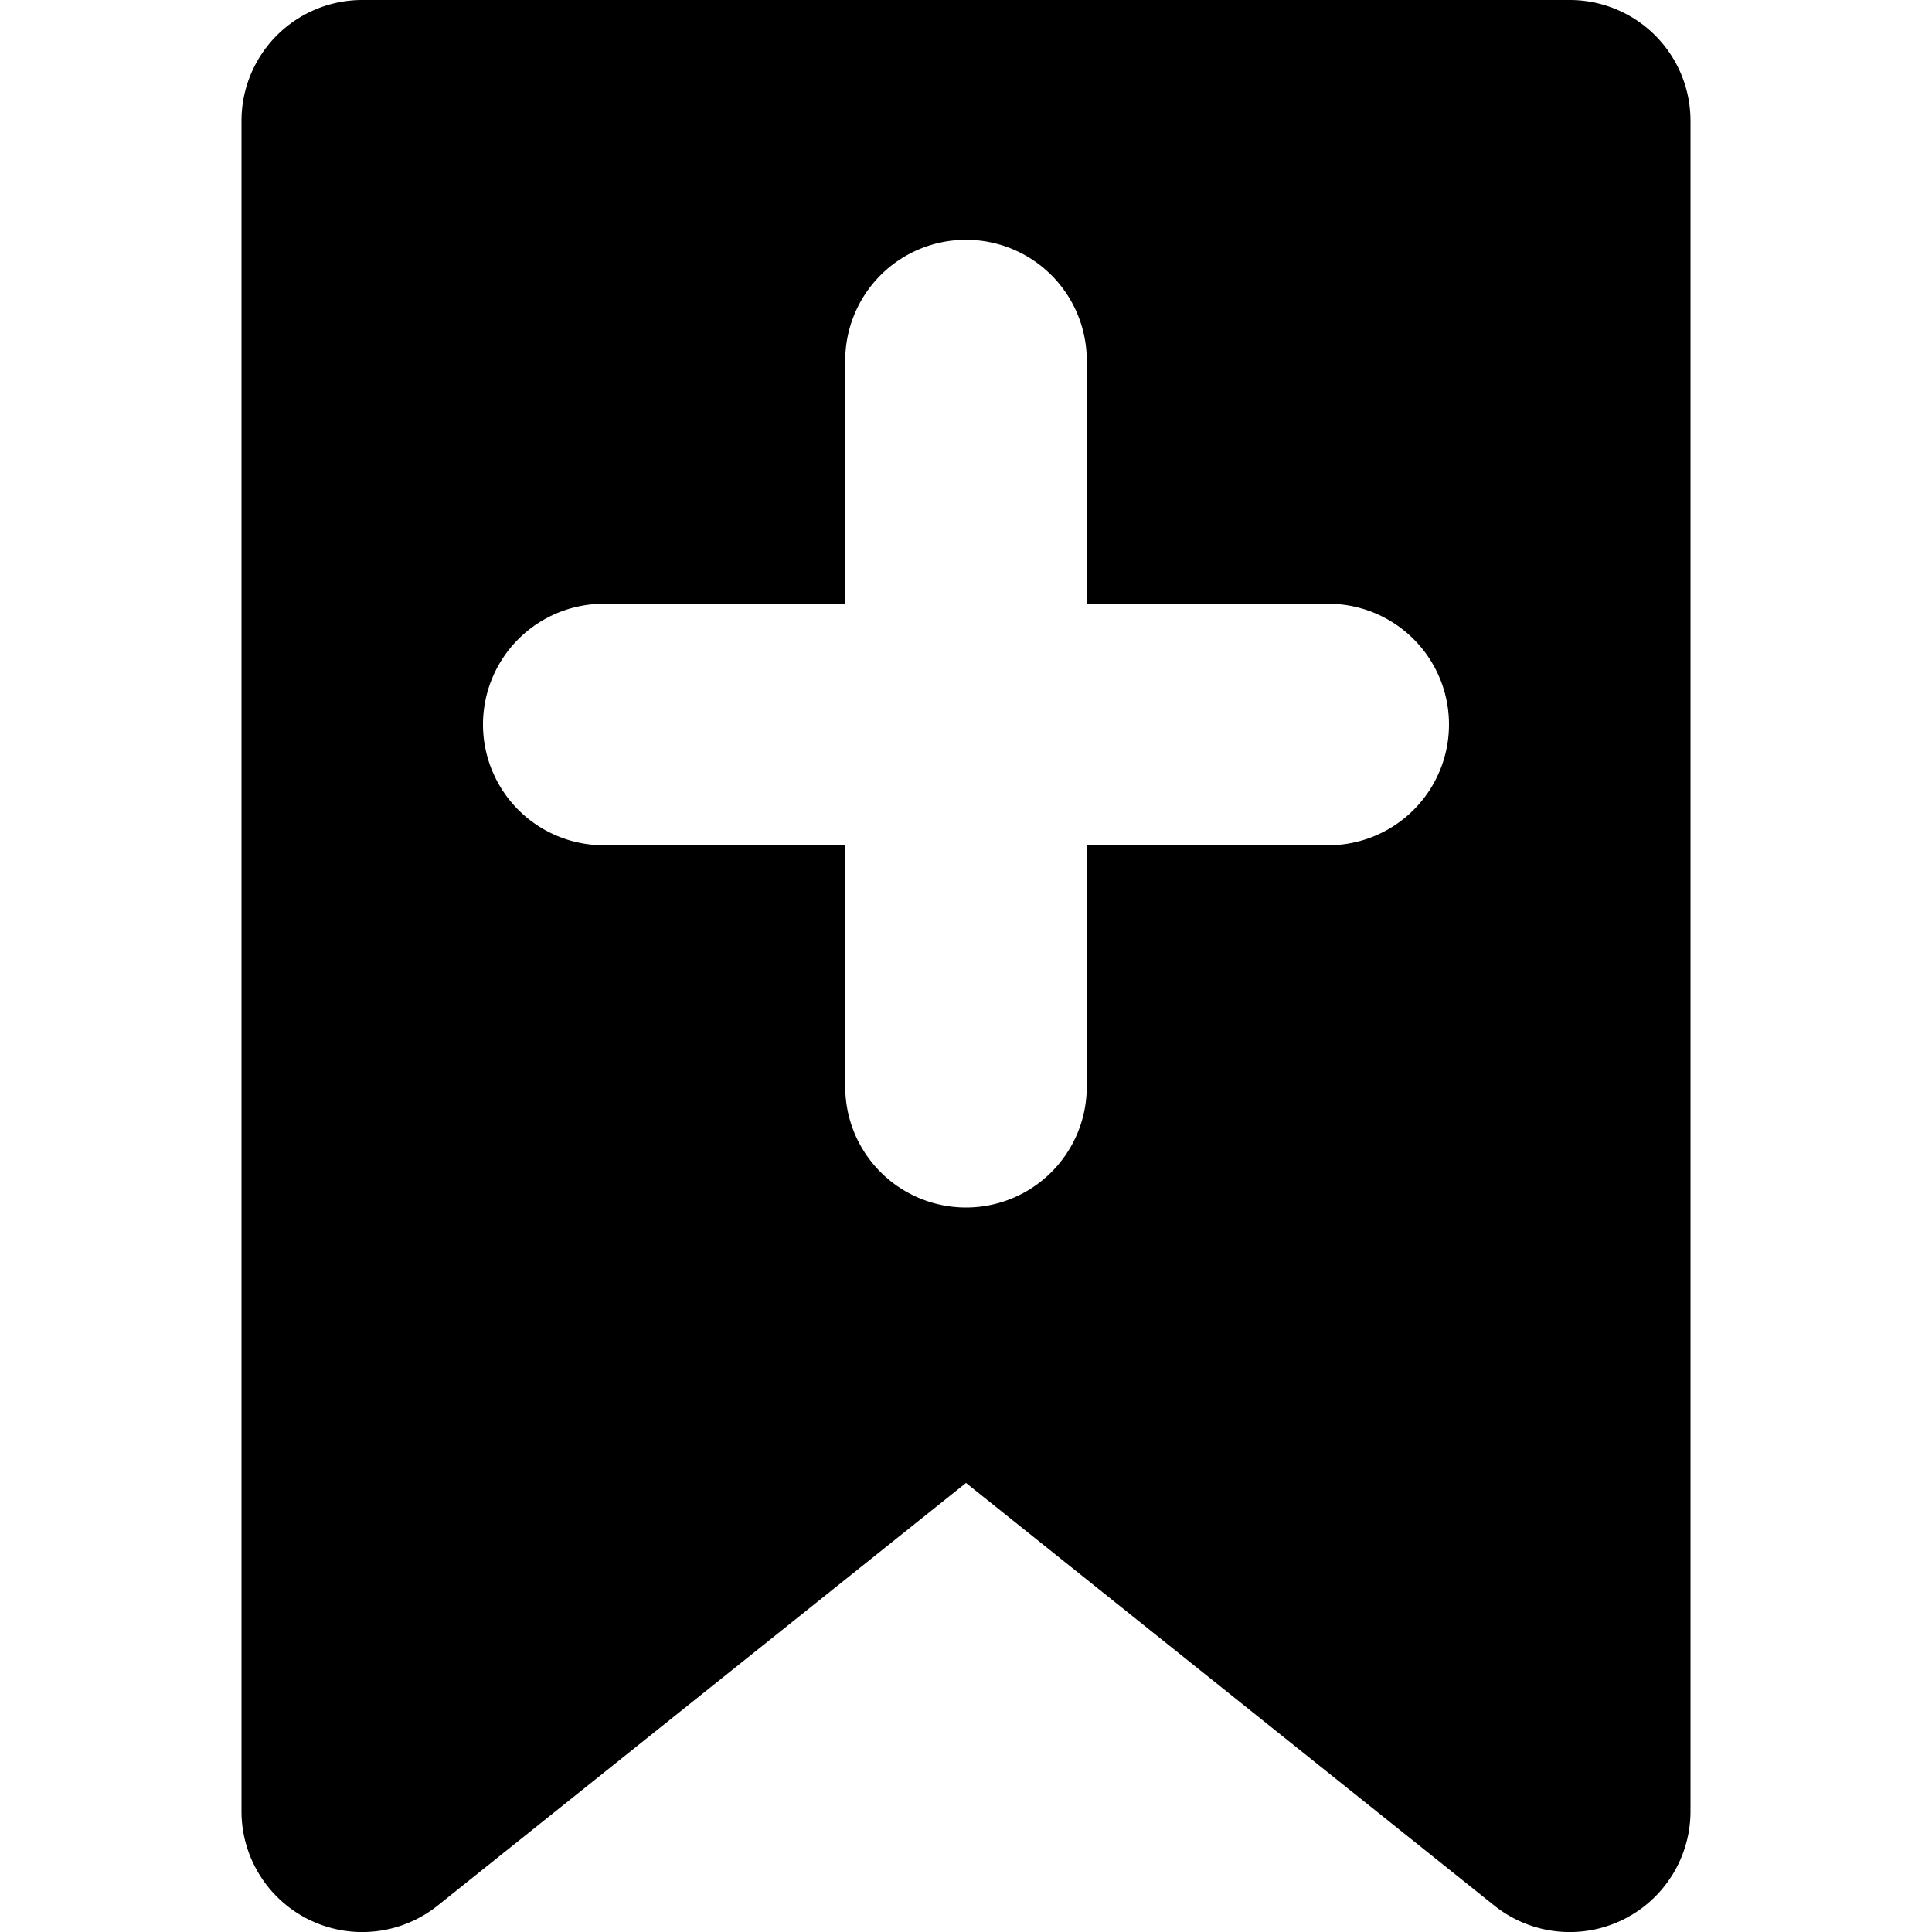 <svg xmlns="http://www.w3.org/2000/svg" width="16" height="16">
    <path d="M3 0a1 1 0 0 0-1 1v14a1 1 0 0 0 1.625.781L8 12.281l4.375 3.5A1 1 0 0 0 14 15V1a1 1 0 0 0-1-1zm4.984 1.986A1 1 0 0 1 9 3v2h2a1 1 0 1 1 0 2H9v2a1 1 0 1 1-2 0V7H5a1 1 0 1 1 0-2h2V3a1 1 0 0 1 .984-1.014z"/>
</svg>
